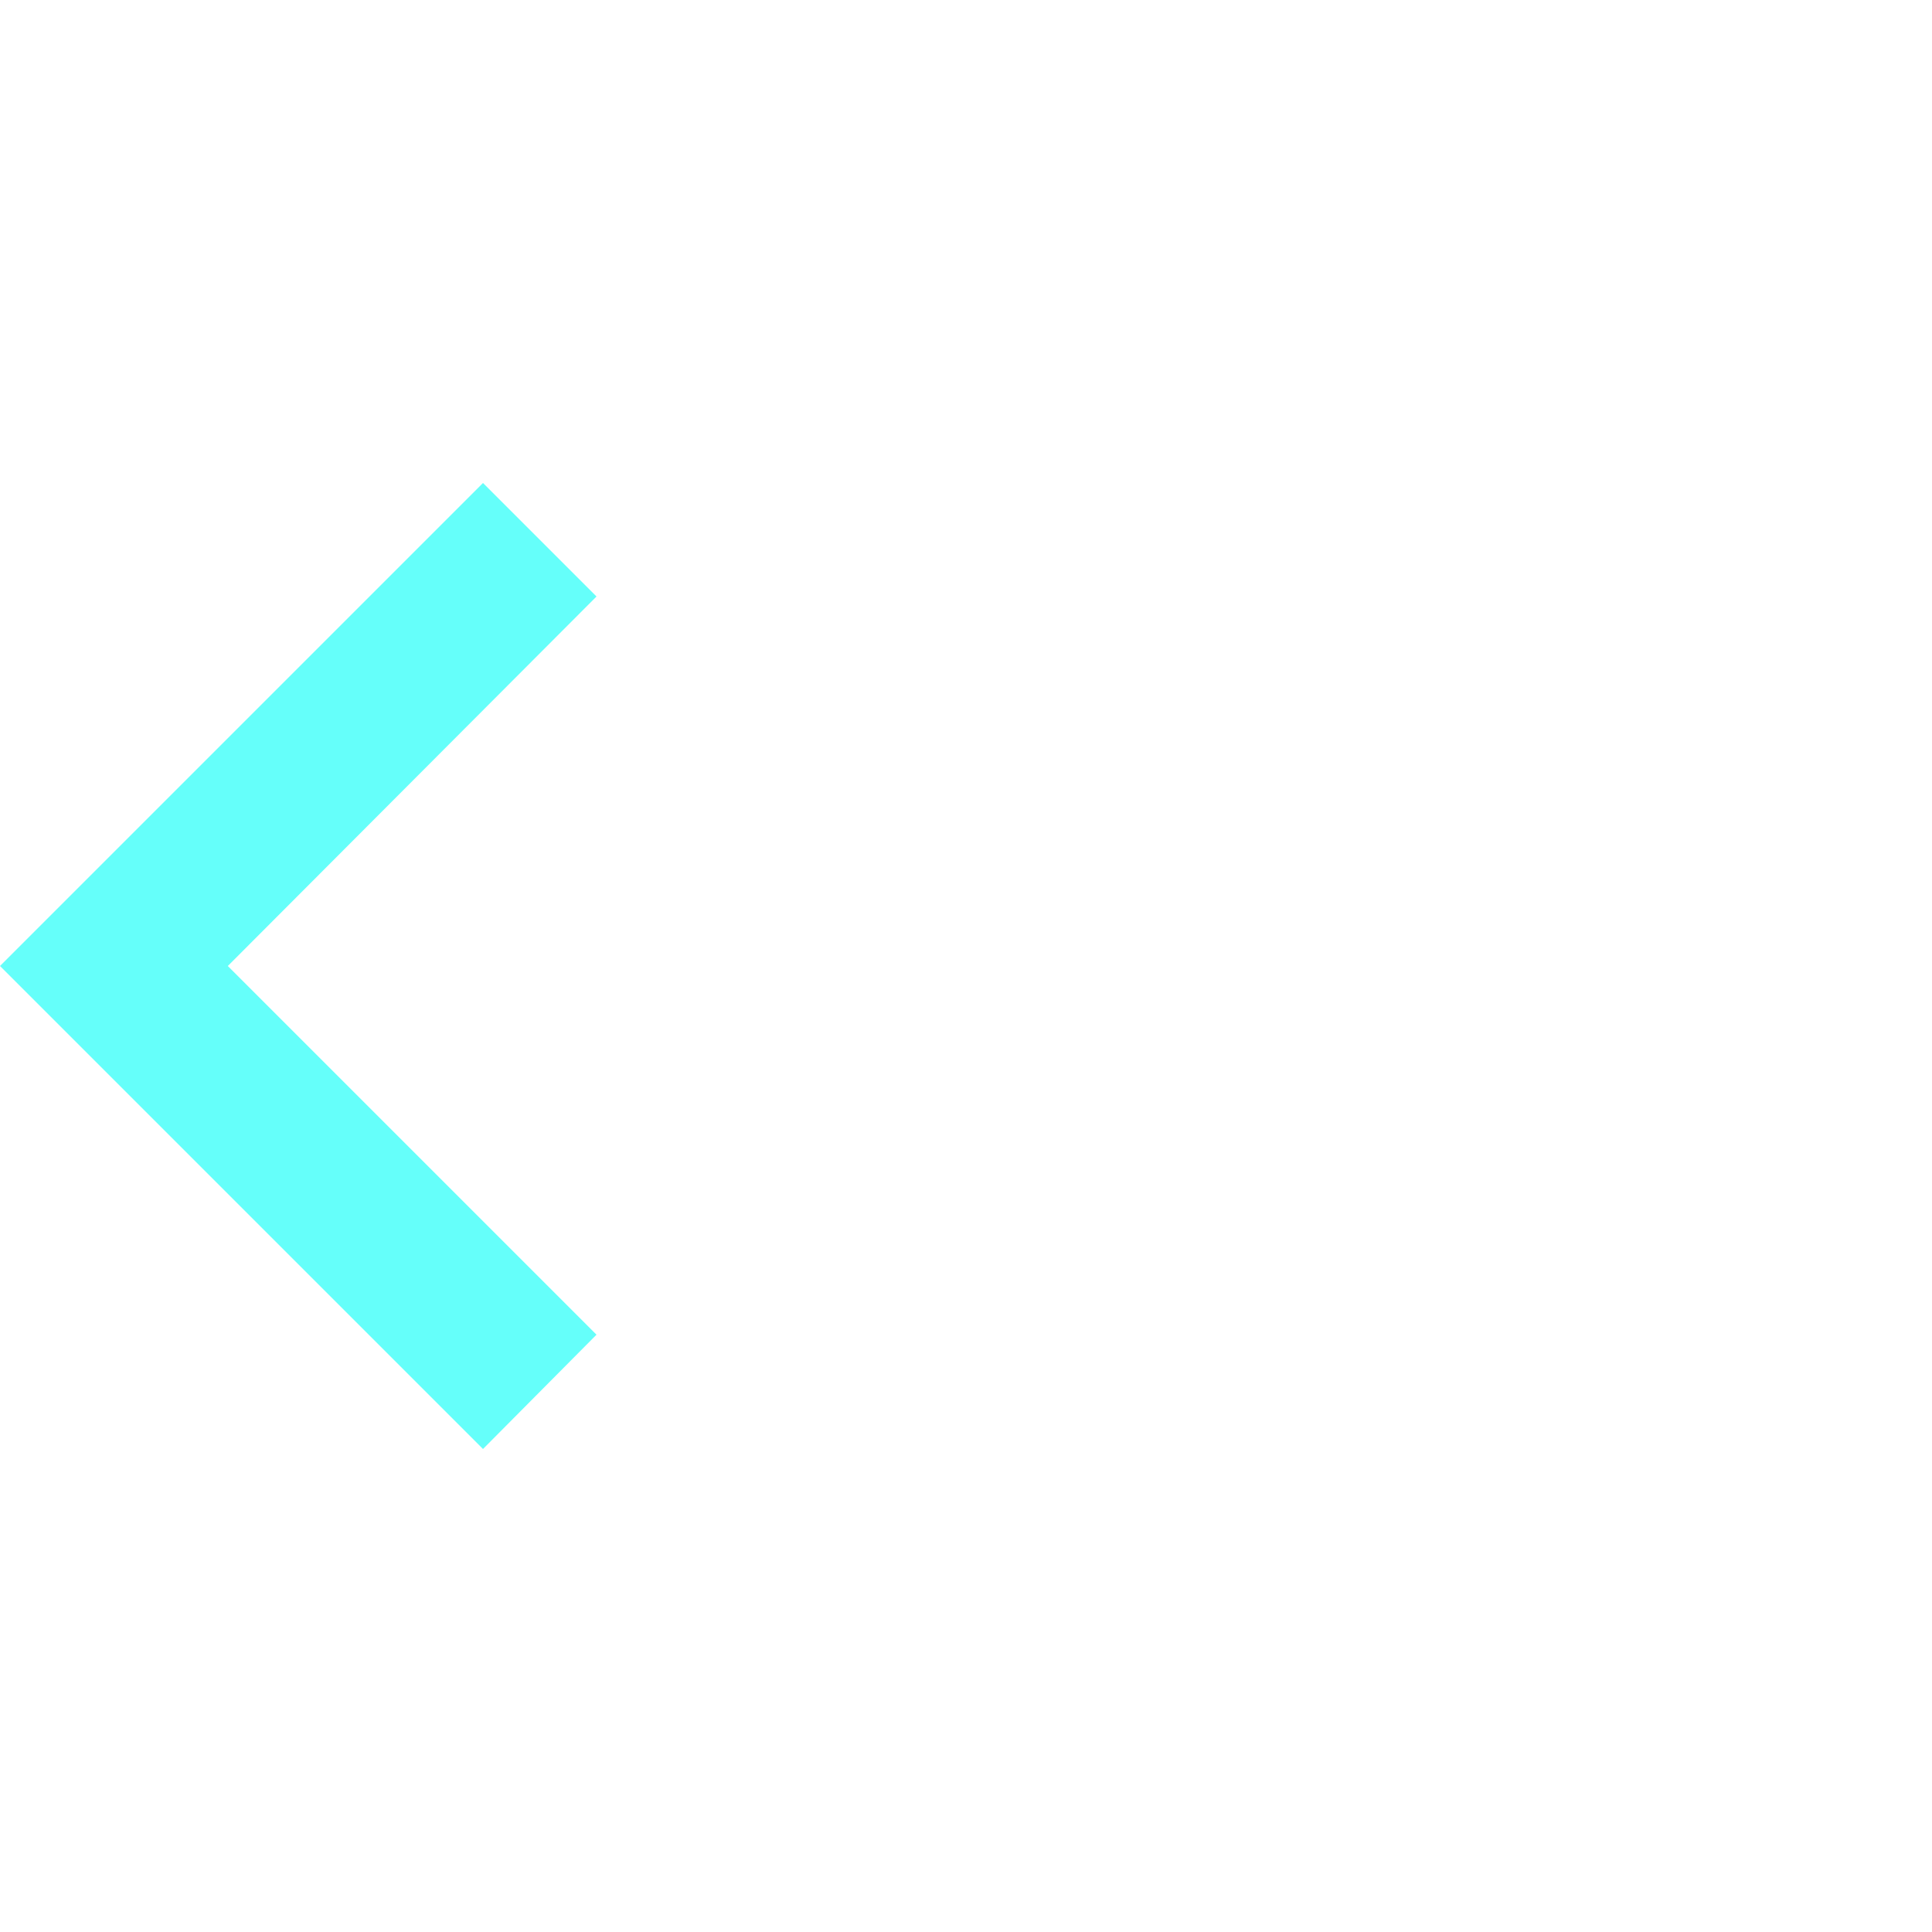 <svg xmlns="http://www.w3.org/2000/svg" xmlns:xlink="http://www.w3.org/1999/xlink" width="16" height="16" fill="#FF8A65" version="1.1" viewBox="0 0 24 24"><path fill="#65fffa" d="M8.59,16.58L13.17,12L8.59,7.41L10,6L16,12L10,18L8.59,16.58Z" transform="translate(16,0) scale(-1,1)"/></svg>